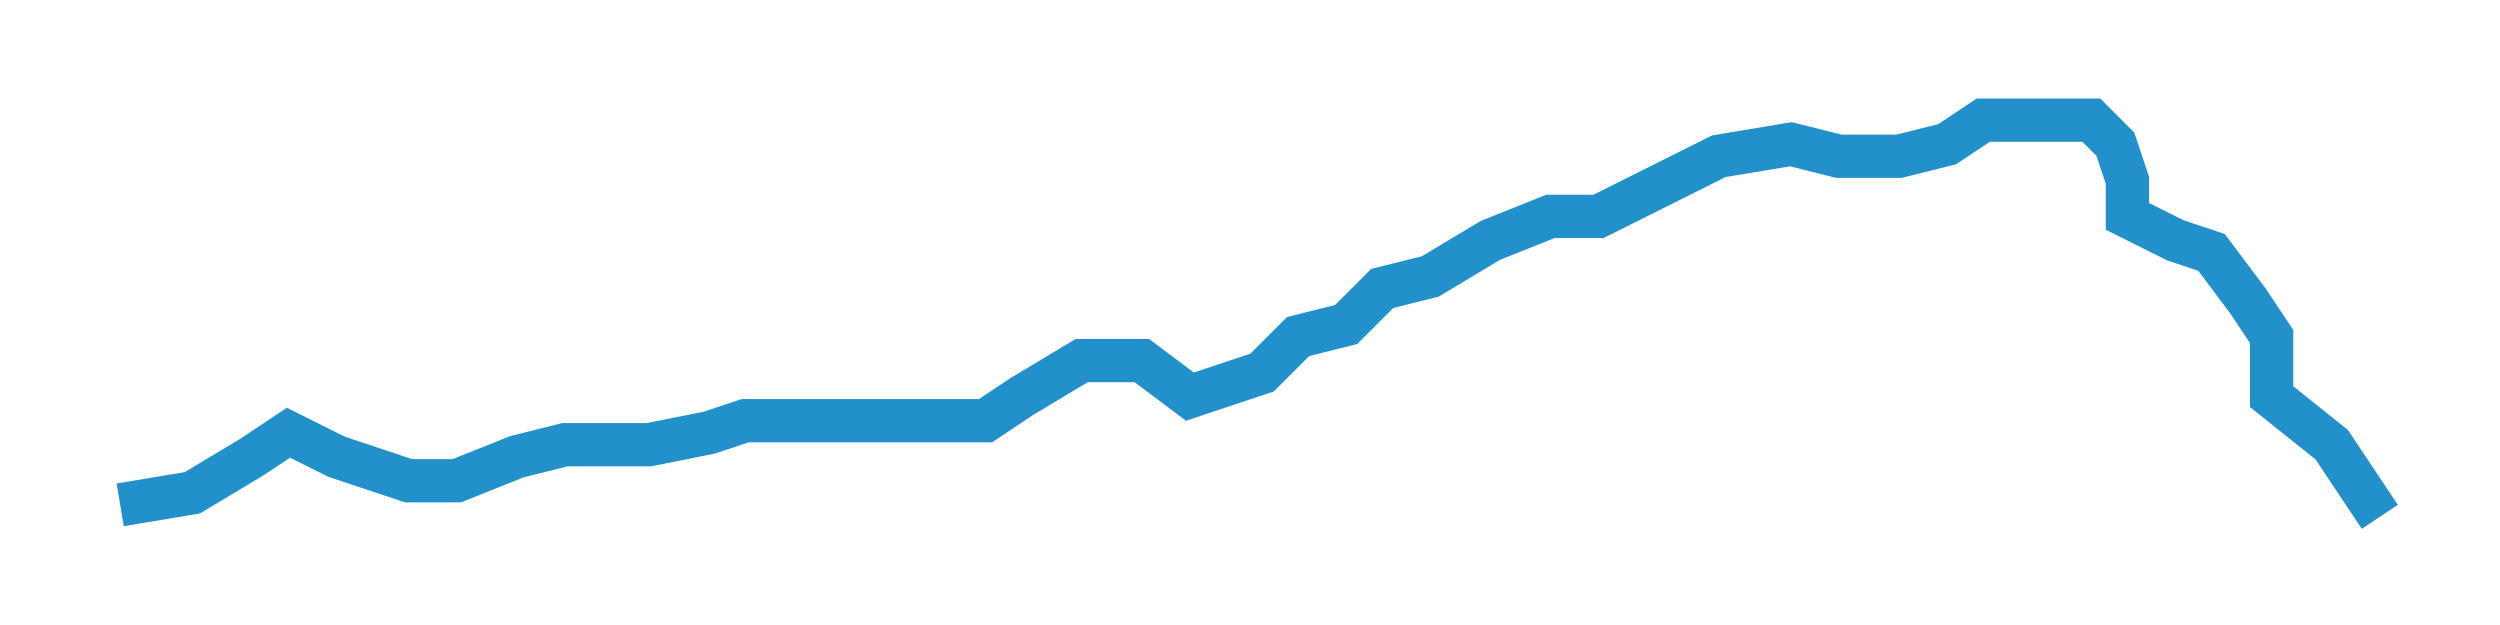 <svg width="104" height="26" viewBox="0 0 104 26" fill="none" xmlns="http://www.w3.org/2000/svg">
<g filter="url(#filter0_d_203_828)">
<path d="M5 17L8 16.5L10.5 15L12 14L14 15L17 16H19L21.5 15L23.5 14.5H25.5H27L29.5 14L31 13.5H33H35H36.5H38.5H41L42.5 12.5L45 11H47.5L49.5 12.5L52.5 11.5L54 10L56 9.5L57.5 8L59.5 7.5L62 6L64.5 5H66.5L68.5 4L71.5 2.5L74.5 2L76.5 2.5H79L81 2L82.5 1H87L88 2L88.5 3.5V5L90.5 6L92 6.5L93.5 8.5L94.5 10V12.5L97 14.5L98 16L99 17.5" stroke="#2290CB" stroke-width="1.8"/>
</g>
<defs>
<filter id="filter0_d_203_828" x="0.852" y="0.1" width="102.897" height="25.899" filterUnits="userSpaceOnUse" color-interpolation-filters="sRGB">
<feFlood flood-opacity="0" result="BackgroundImageFix"/>
<feColorMatrix in="SourceAlpha" type="matrix" values="0 0 0 0 0 0 0 0 0 0 0 0 0 0 0 0 0 0 127 0" result="hardAlpha"/>
<feOffset dy="4"/>
<feGaussianBlur stdDeviation="2"/>
<feComposite in2="hardAlpha" operator="out"/>
<feColorMatrix type="matrix" values="0 0 0 0 0 0 0 0 0 0 0 0 0 0 0 0 0 0 0.25 0"/>
<feBlend mode="normal" in2="BackgroundImageFix" result="effect1_dropShadow_203_828"/>
<feBlend mode="normal" in="SourceGraphic" in2="effect1_dropShadow_203_828" result="shape"/>
</filter>
</defs>
</svg>
